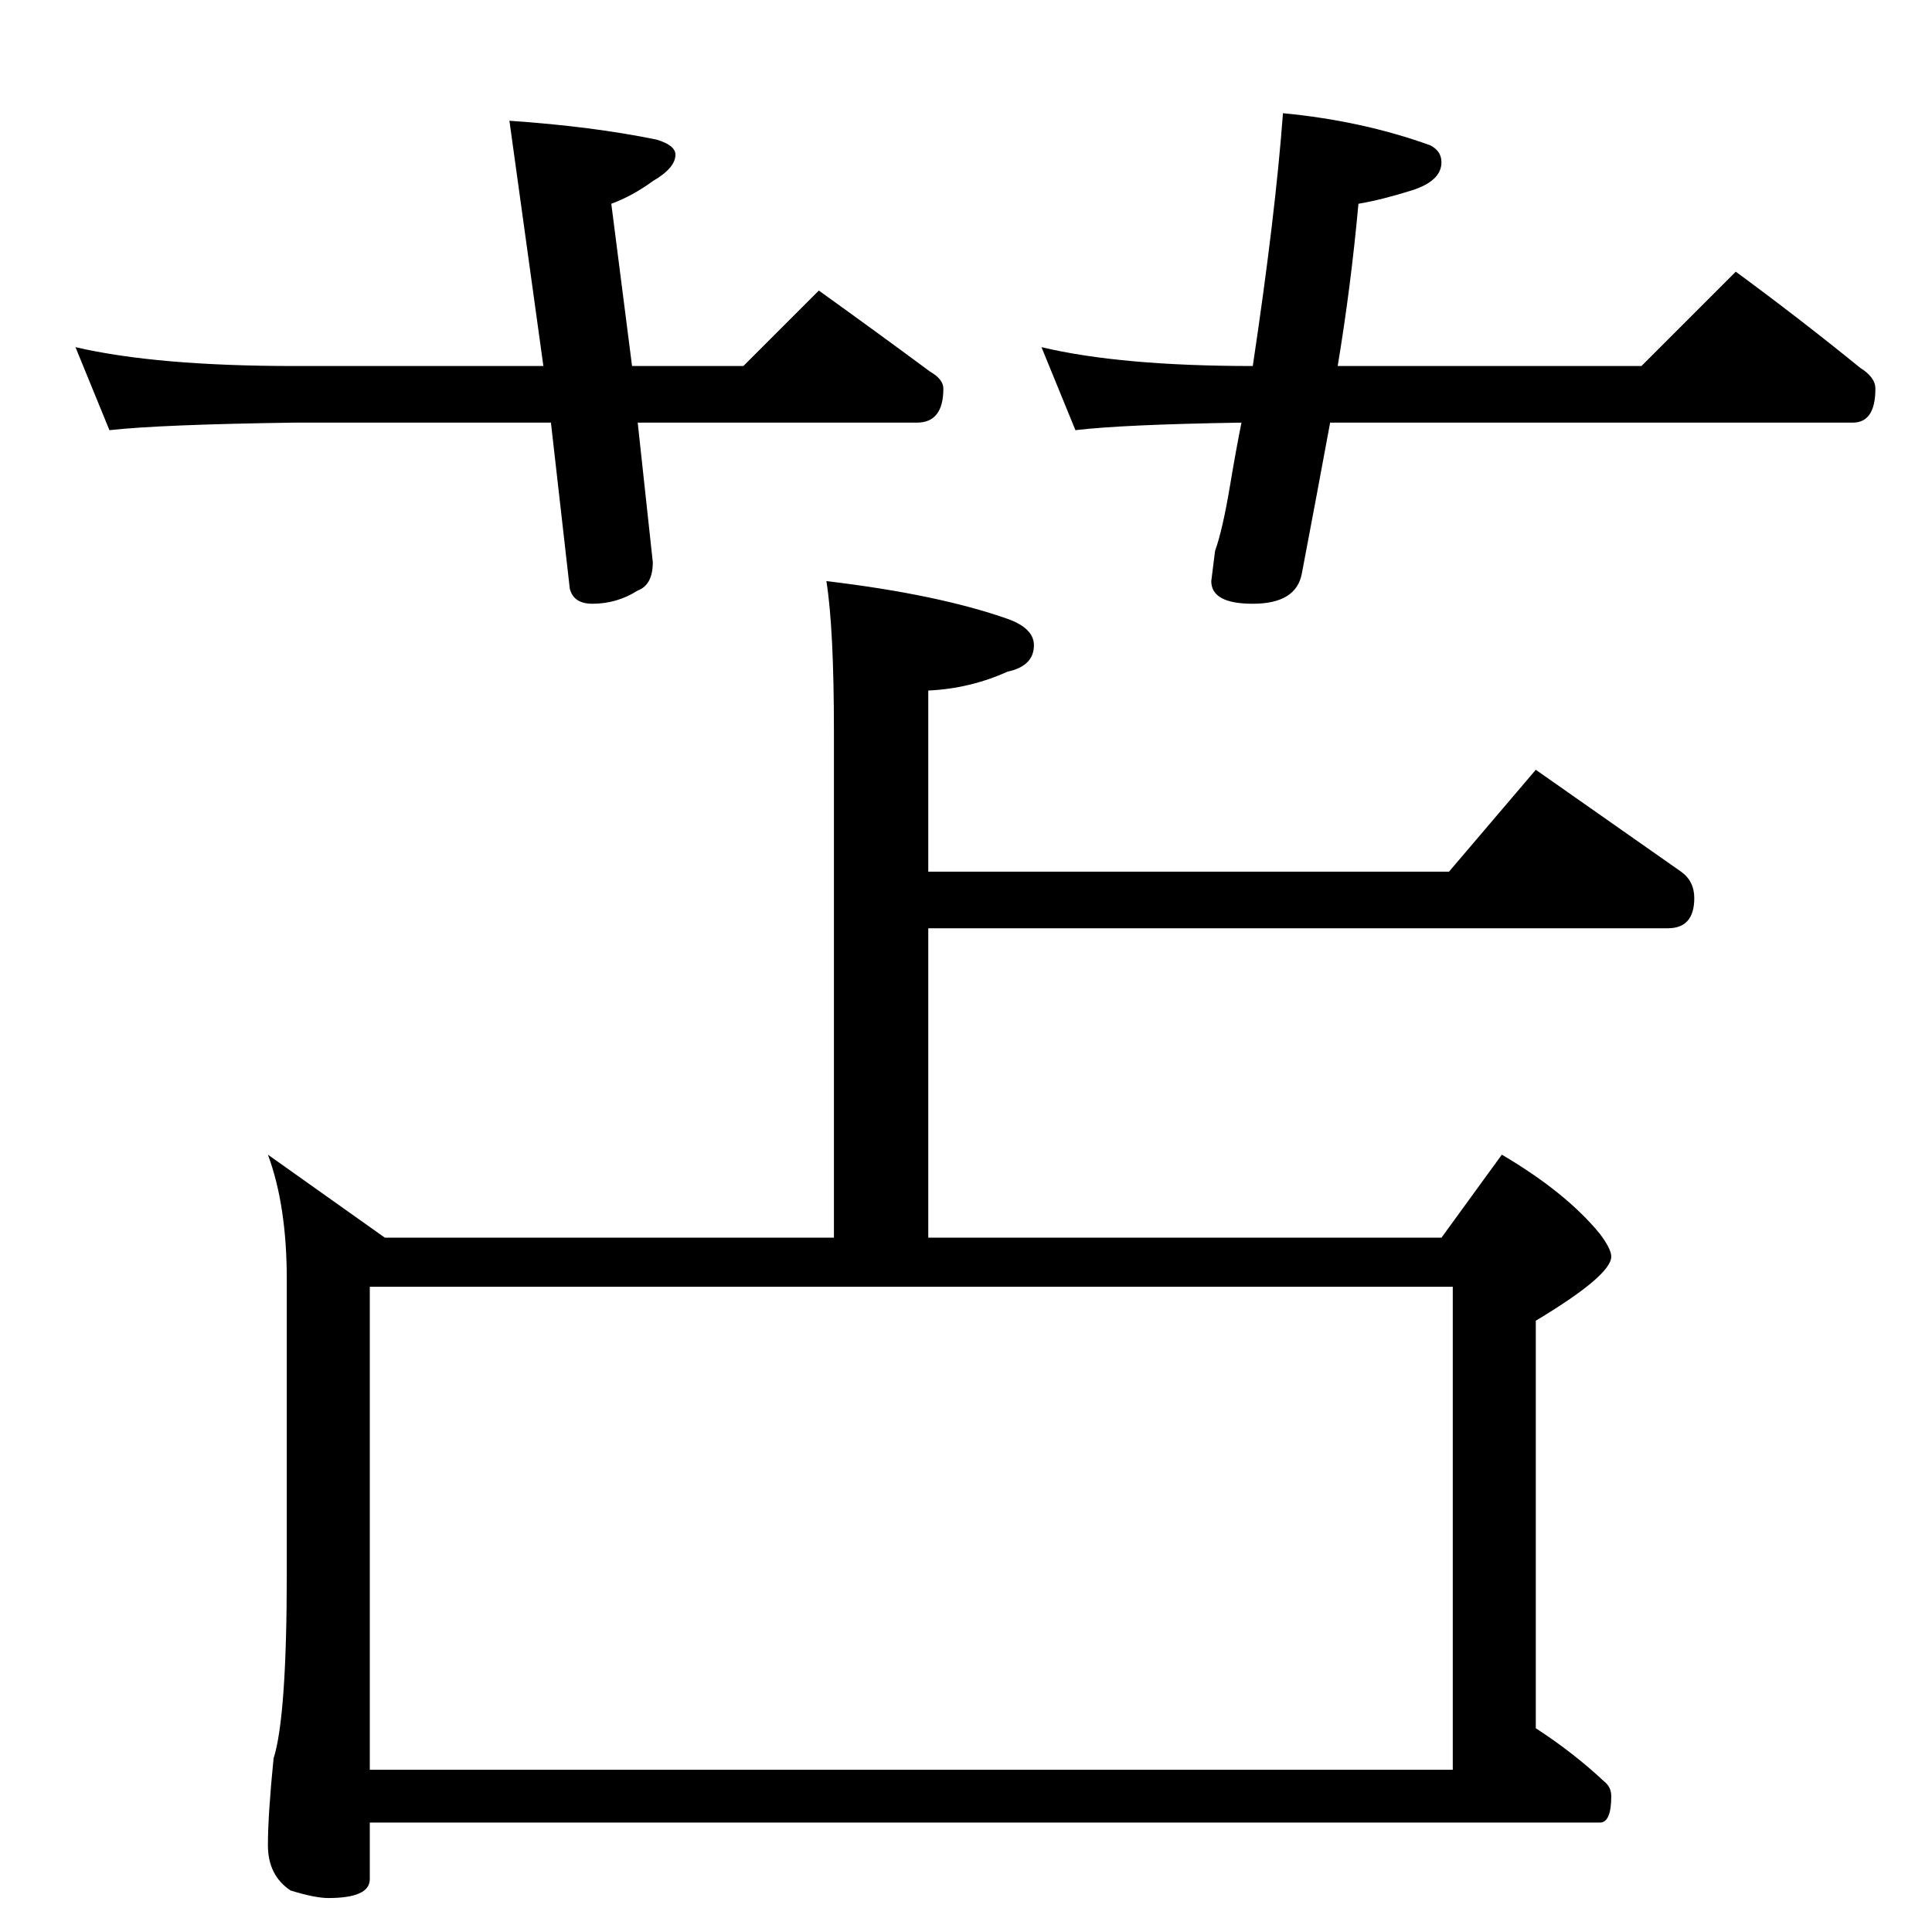 <?xml version="1.0" standalone="no"?>
<!DOCTYPE svg PUBLIC "-//W3C//DTD SVG 1.1//EN" "http://www.w3.org/Graphics/SVG/1.1/DTD/svg11.dtd" >
<svg xmlns="http://www.w3.org/2000/svg" xmlns:xlink="http://www.w3.org/1999/xlink" version="1.1" viewBox="0 -204 1024 1024">
  <g transform="matrix(1 0 0 -1 0 820)">
   <path fill="currentColor"
d="M40 840q43 -10 116 -10h132l-18 130q44 -3 78 -10q10 -3 10 -8q0 -7 -12 -14q-11 -8 -22 -12l11 -86h59l40 40q32 -23 59 -43q7 -4 7 -9q0 -18 -14 -18h-148l8 -74q0 -12 -8 -15q-11 -7 -24 -7q-10 0 -12 8l-10 88h-136q-71 -1 -98 -4zM680 964q42 -4 78 -17q6 -3 6 -9
q0 -10 -16 -15t-28 -7q-4 -44 -11 -86h161l50 50q34 -25 66 -51q8 -5 8 -11q0 -18 -12 -18h-277q-7 -38 -15 -80q-3 -16 -26 -16q-22 0 -22 12l2 16q4 11 8 35q3 18 6 33q-63 -1 -88 -4l-18 44q42 -10 112 -10q12 80 16 134zM438 716q59 -7 96 -20q14 -5 14 -14
q0 -11 -14 -14q-20 -9 -42 -10v-96h276l46 54q40 -28 77 -54q7 -5 7 -14q0 -16 -14 -16h-392v-164h272l32 44q34 -20 52 -42q6 -8 6 -12q0 -10 -40 -34v-216q20 -13 36 -28q4 -3 4 -8q0 -14 -6 -14h-652v-30q0 -10 -22 -10q-7 0 -20 4q-12 8 -12 24t3 46q7 22 7 98v156
q0 39 -10 66l62 -44h238v268q0 55 -4 80zM196 86h574v256h-574v-256z" />
  </g>

</svg>
